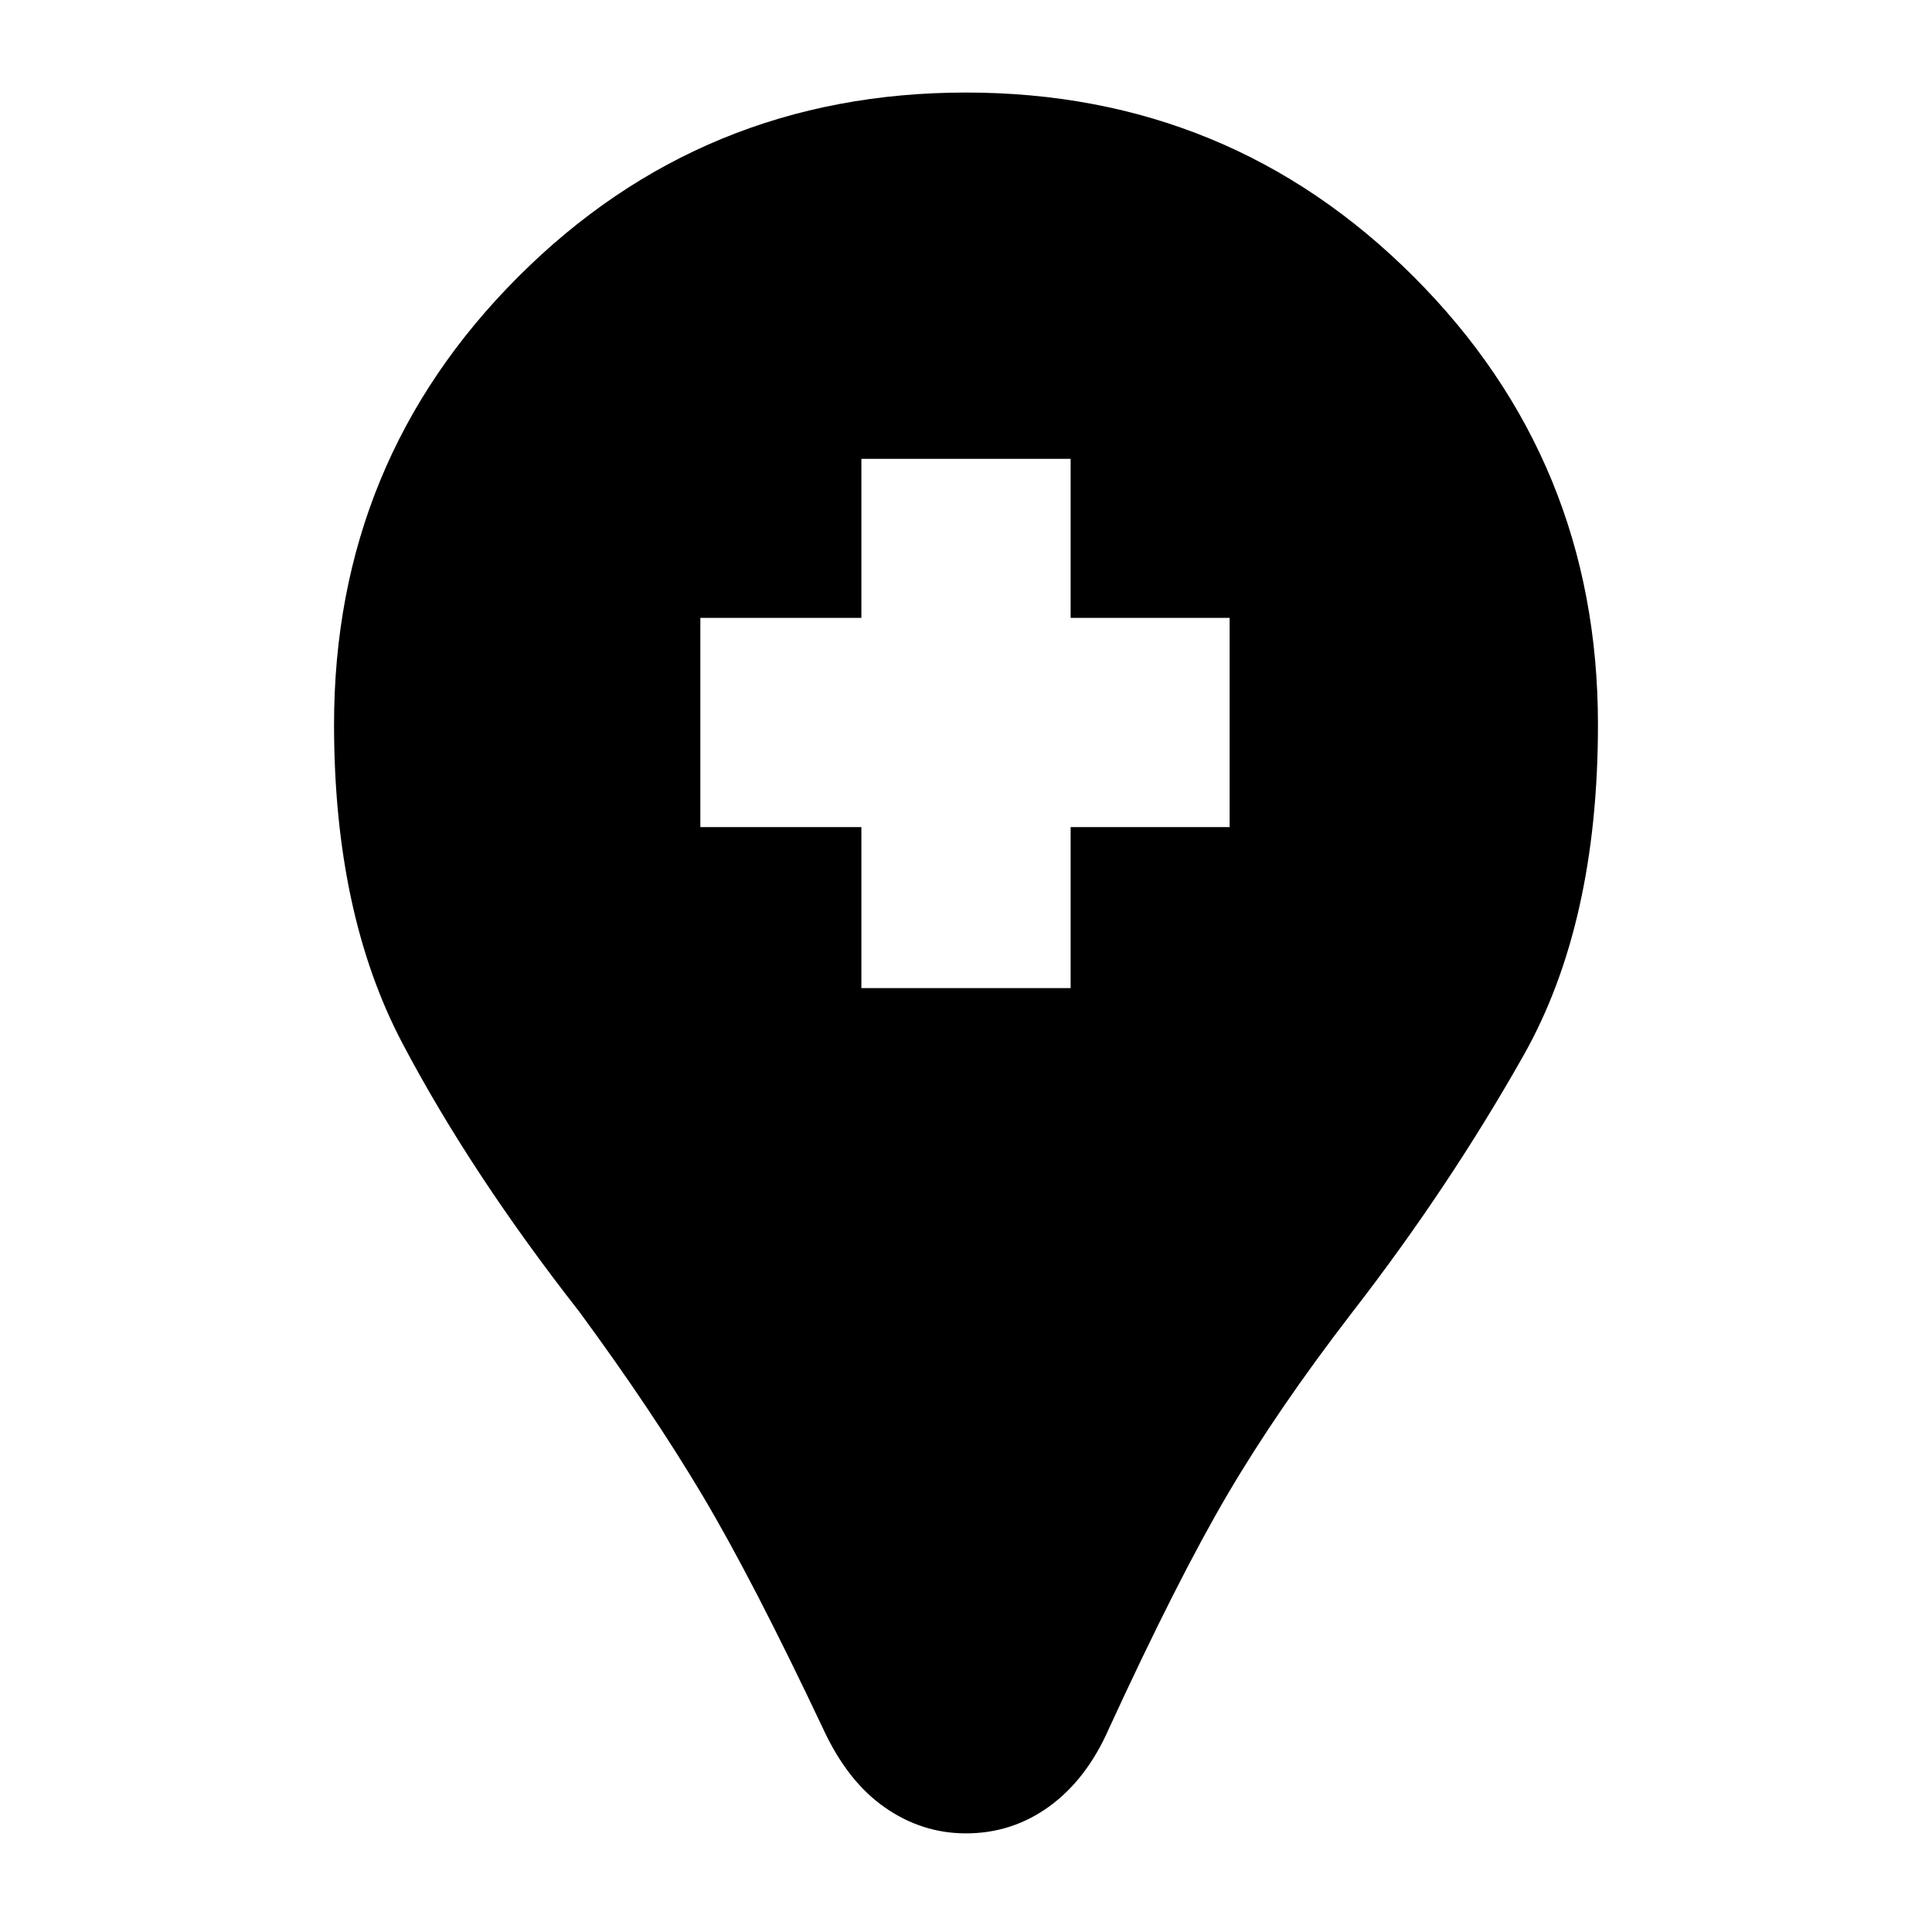 <svg xmlns="http://www.w3.org/2000/svg" height="20" width="20"><path d="M10 18.979Q9.542 18.979 9.156 18.708Q8.771 18.438 8.521 17.896Q7.792 16.354 7.271 15.479Q6.75 14.604 6 13.583Q4.875 12.146 4.167 10.802Q3.458 9.458 3.458 7.5Q3.458 4.771 5.365 2.865Q7.271 0.958 10 0.958Q12.729 0.958 14.635 2.865Q16.542 4.771 16.542 7.5Q16.542 9.562 15.771 10.927Q15 12.292 14 13.583Q13.229 14.583 12.708 15.469Q12.188 16.354 11.479 17.896Q11.25 18.417 10.865 18.698Q10.479 18.979 10 18.979ZM8.917 10.229H11.083V8.562H12.729V6.396H11.083V4.75H8.917V6.396H7.25V8.562H8.917Z"/></svg>